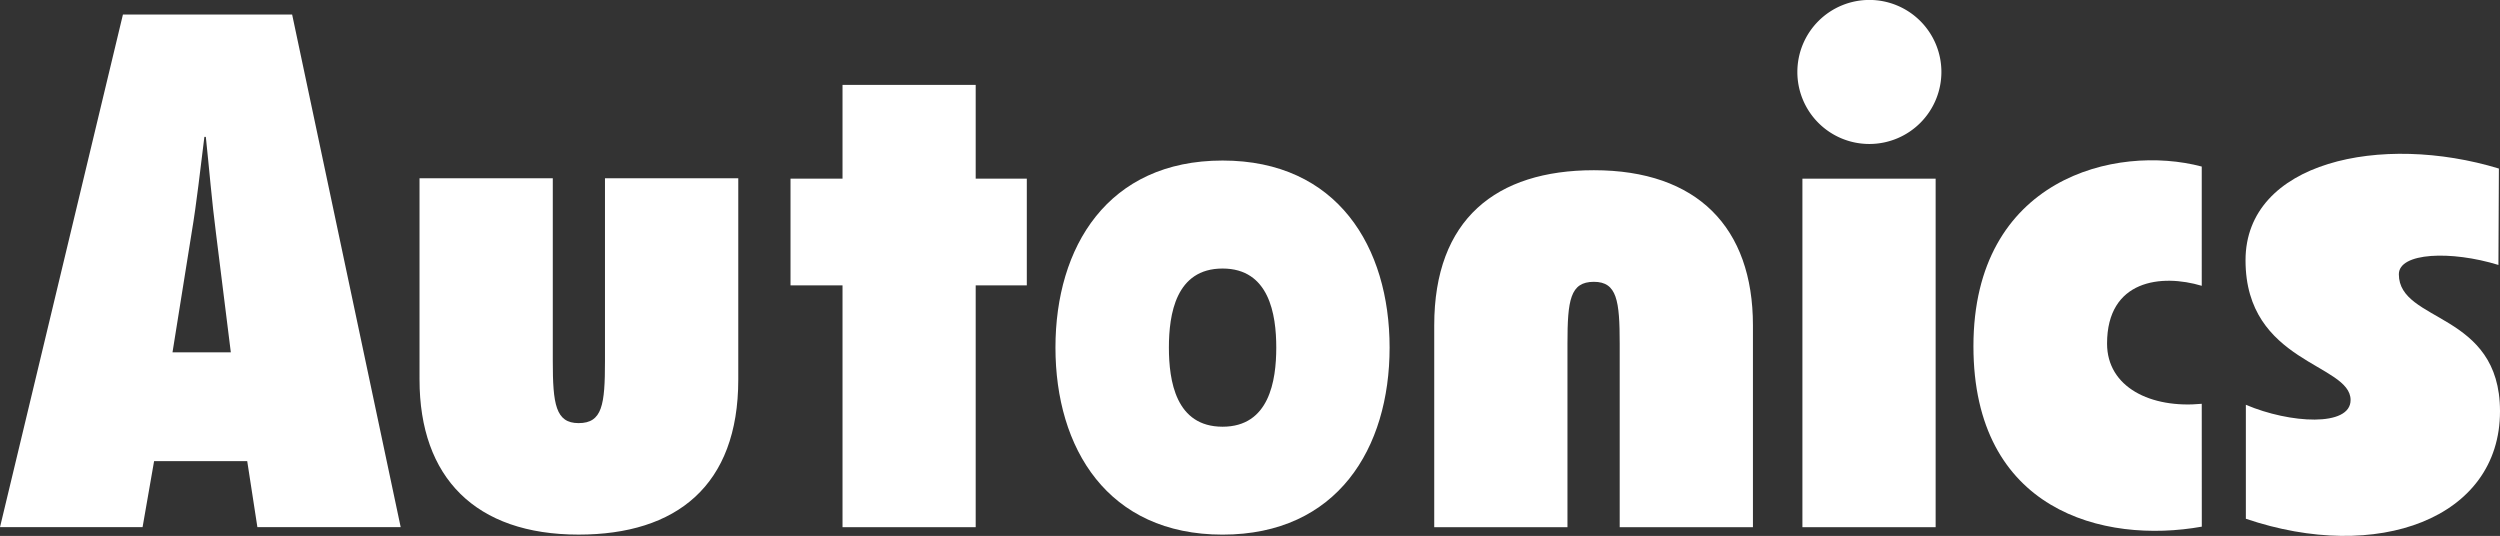 <svg id="ff5f9e4f-1aa0-4f57-ae98-7e3d569aee3c" data-name="Layer 1" xmlns="http://www.w3.org/2000/svg" viewBox="0 0 407.813 87.419"><rect x="0" y="0" width="407.813" height="87.419" fill="#333333" stroke="none"/><defs><style>.a5a36ef1-614a-4d69-a3cc-ef450b271b7e{fill:#fff;}</style></defs><path class="a5a36ef1-614a-4d69-a3cc-ef450b271b7e" d="M74.494,99.74,56.785,16.112h-27.6L9.131,99.74H32.388l1.879-10.768H49.46L51.118,99.74ZM37.271,71.218l3.107-19.411c.877-5.216,1.43-10.533,2.093-15.737h.236c.553,5.2.98,10.521,1.658,15.737l2.419,19.411Z" transform="translate(-9.131 -13.747)"/><path class="a5a36ef1-614a-4d69-a3cc-ef450b271b7e" d="M99.305,42.831V72.652c0,7.006.455,10.116,4.213,10.116,3.87,0,4.3-3,4.3-10.116V42.831h21.744V75.669c0,17.312-10.093,25.285-26.048,25.285-16.845,0-25.948-9.323-25.948-25.285V42.831Z" transform="translate(-9.131 -13.747)"/><path class="a5a36ef1-614a-4d69-a3cc-ef450b271b7e" d="M273.344,99.745V69.808c0-7-.434-10.088-4.207-10.088-3.87,0-4.313,2.98-4.313,10.088V99.745H243.09V66.814c0-17.311,10.1-25.3,26.047-25.3,16.86,0,25.942,9.33,25.942,25.3V99.745Z" transform="translate(-9.131 -13.747)"/><polygon class="a5a36ef1-614a-4d69-a3cc-ef450b271b7e" points="137.436 85.997 137.436 46.551 128.953 46.551 128.953 29.142 137.436 29.142 137.436 13.848 159.159 13.848 159.159 29.142 167.498 29.142 167.498 46.551 159.159 46.551 159.159 85.997 137.436 85.997"/><path class="a5a36ef1-614a-4d69-a3cc-ef450b271b7e" d="M208.565,39.935c-18.754,0-27.263,14.109-27.263,30.506,0,16.423,8.509,30.517,27.263,30.517,18.727,0,27.245-14.094,27.245-30.517,0-16.4-8.518-30.506-27.245-30.506m0,17.617c7.6,0,8.758,7.461,8.758,12.889,0,5.448-1.155,12.914-8.758,12.914-7.634,0-8.757-7.466-8.757-12.914,0-5.428,1.123-12.889,8.757-12.889" transform="translate(-9.131 -13.747)"/><rect class="a5a36ef1-614a-4d69-a3cc-ef450b271b7e" x="294.019" y="29.145" width="21.732" height="56.853"/><path class="a5a36ef1-614a-4d69-a3cc-ef450b271b7e" d="M302.326,25.433a11.748,11.748,0,1,1,11.8,11.8,11.733,11.733,0,0,1-11.8-11.8" transform="translate(-9.131 -13.747)"/><path class="a5a36ef1-614a-4d69-a3cc-ef450b271b7e" d="M368.3,99.658C352.2,102.53,331.048,97,331.048,70.226c0-27.395,23.24-33.016,37.243-29.31V60.368c-6.557-1.968-15.446-.992-15.446,9.425,0,7.135,7.142,10.614,15.446,9.824Z" transform="translate(-9.131 -13.747)"/><path class="a5a36ef1-614a-4d69-a3cc-ef450b271b7e" d="M375.487,79.779c7.187,3.058,17.085,3.637,17.085-.778,0-5.976-17.139-5.984-17.139-22.795,0-16.1,22.177-20.8,41.329-14.964l-.075,15.724c-7.741-2.384-16.243-2.021-16.243,1.517,0,7.958,16.5,6.051,16.5,22.35,0,17.538-20.059,24.8-41.457,17.538Z" transform="translate(-9.131 -13.747)"/></svg>